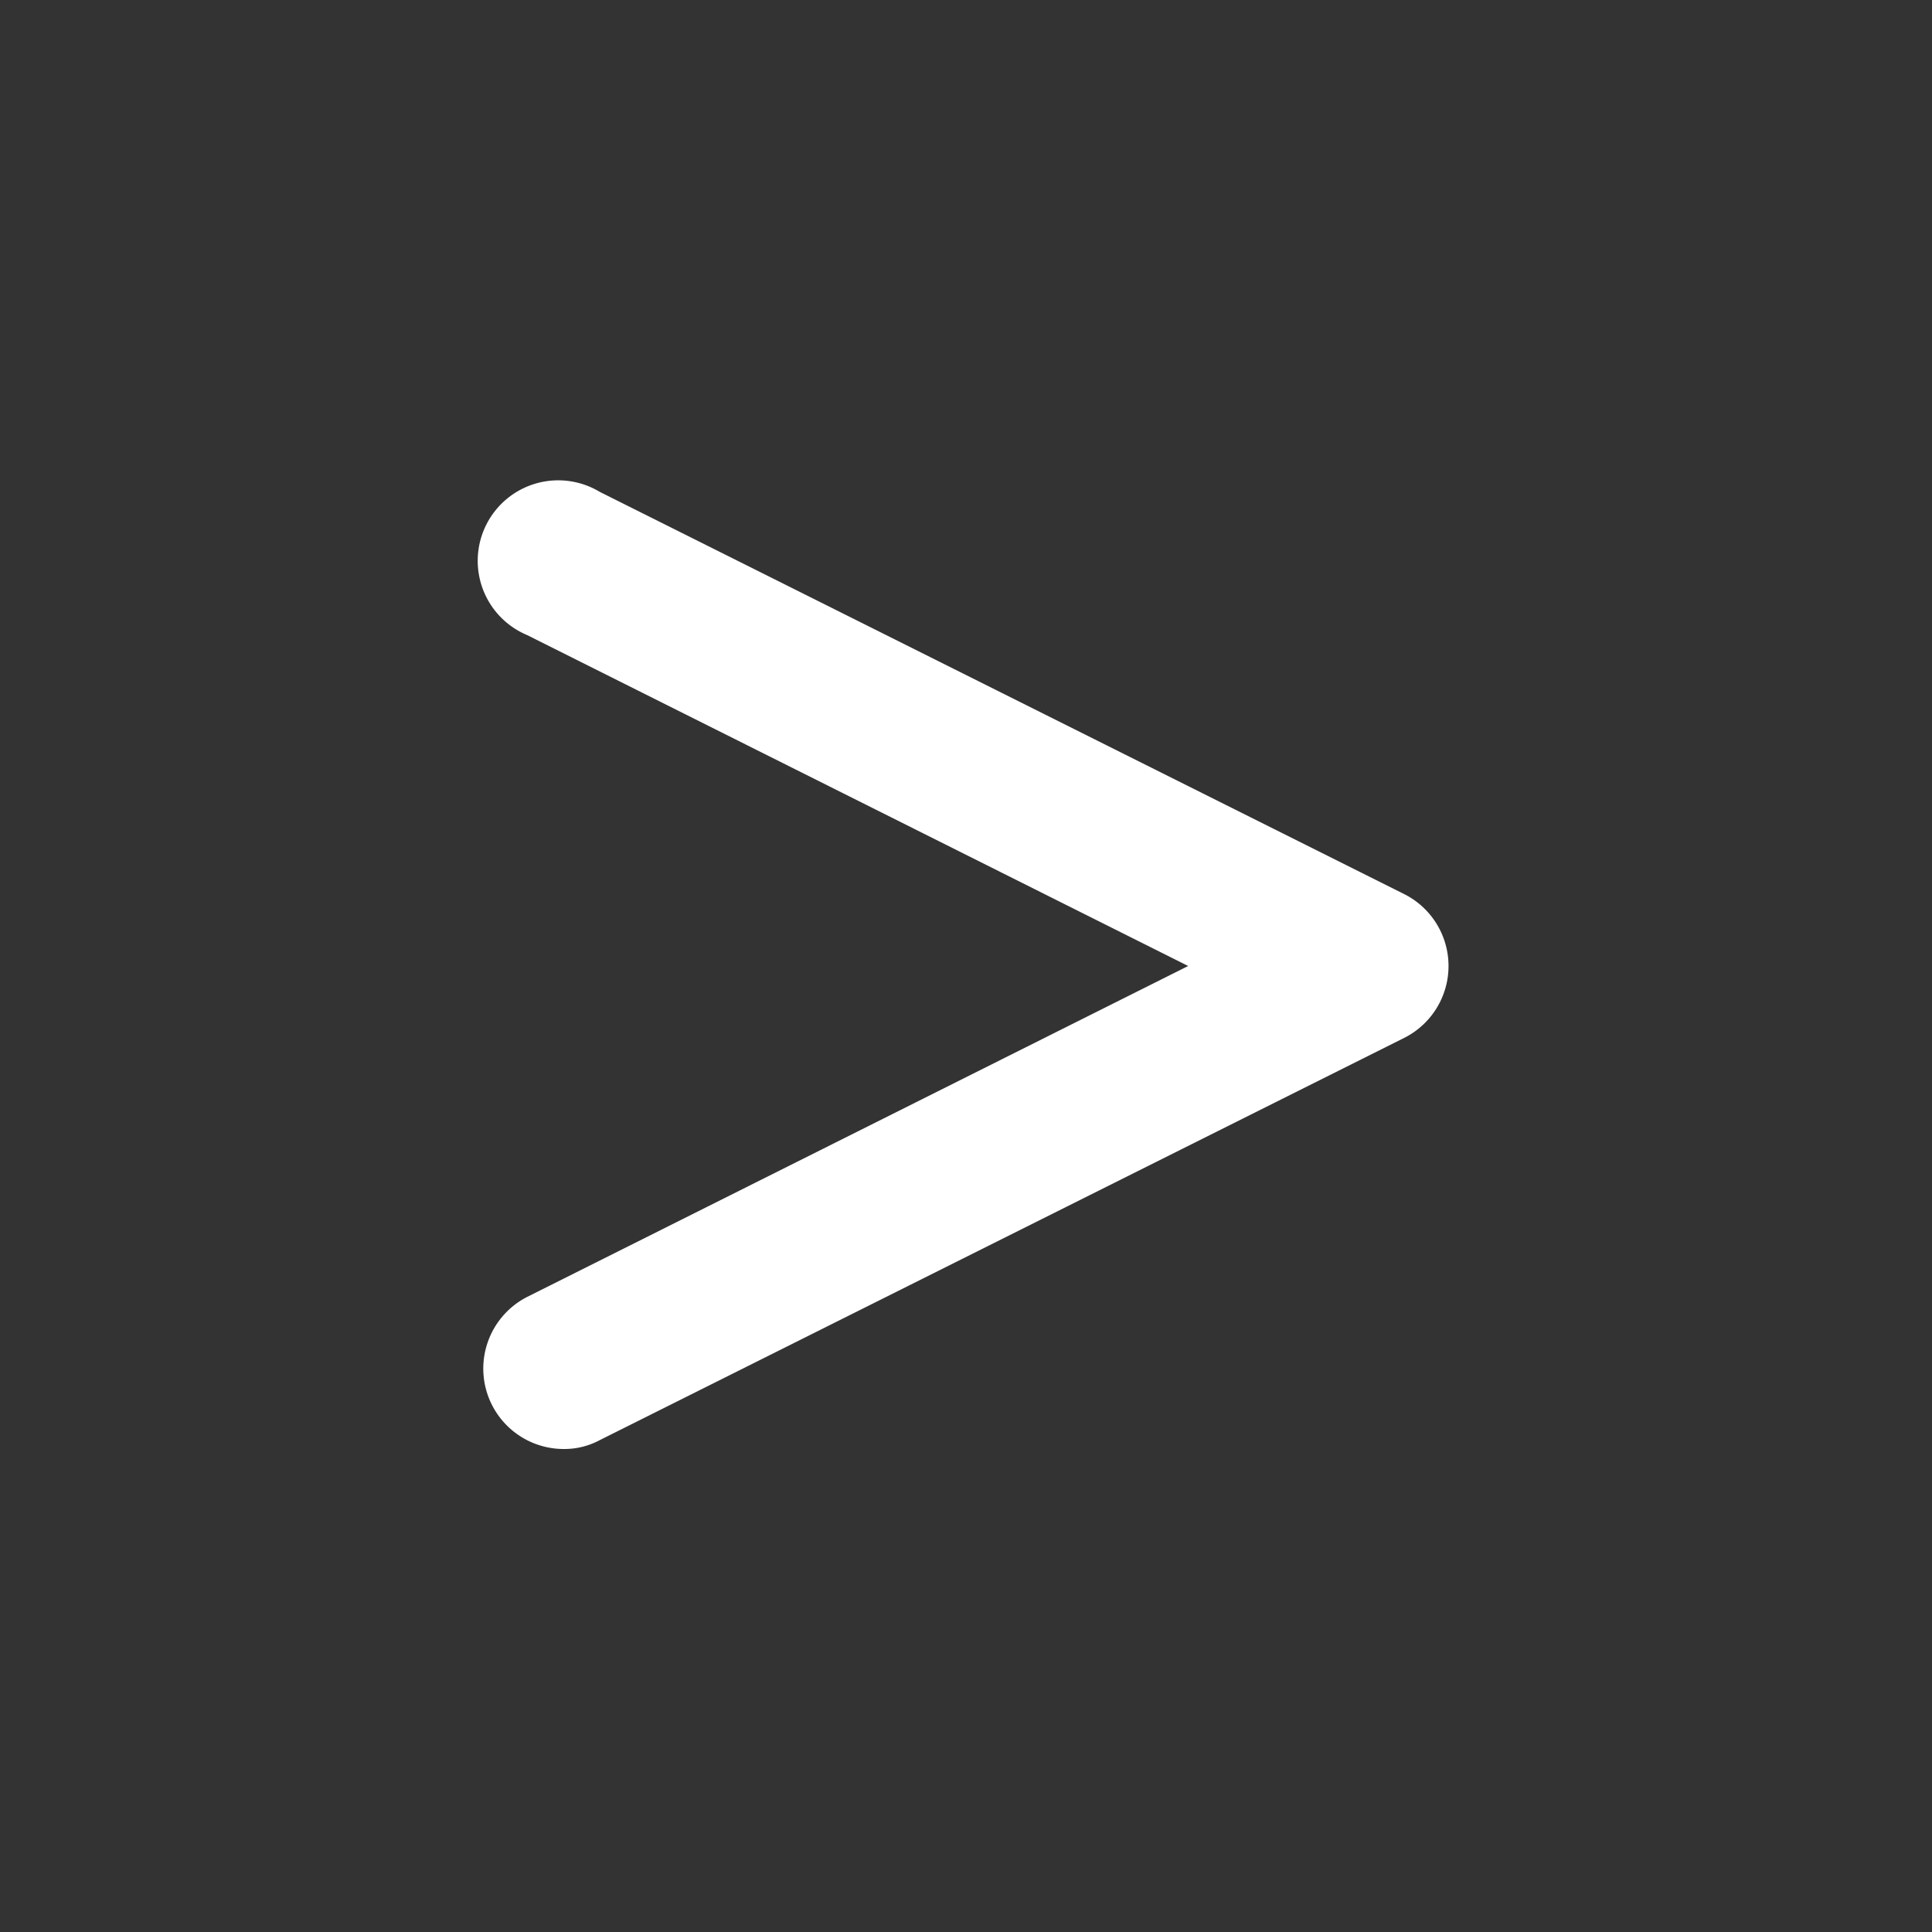 <?xml version="1.0" ?><svg viewBox="0 0 24 24" xmlns="http://www.w3.org/2000/svg"><rect x="0" y="0" width="24" height="24" fill="#333333" stroke="none"/><title/><path fill = "#fff" d="M7,18a1,1,0,0,1-.89-.55,1,1,0,0,1,.44-1.34L14.76,12,6.55,7.89a1,1,0,1,1,.9-1.78l10,5a1,1,0,0,1,0,1.78l-10,5A.93.93,0,0,1,7,18Z" /></svg>